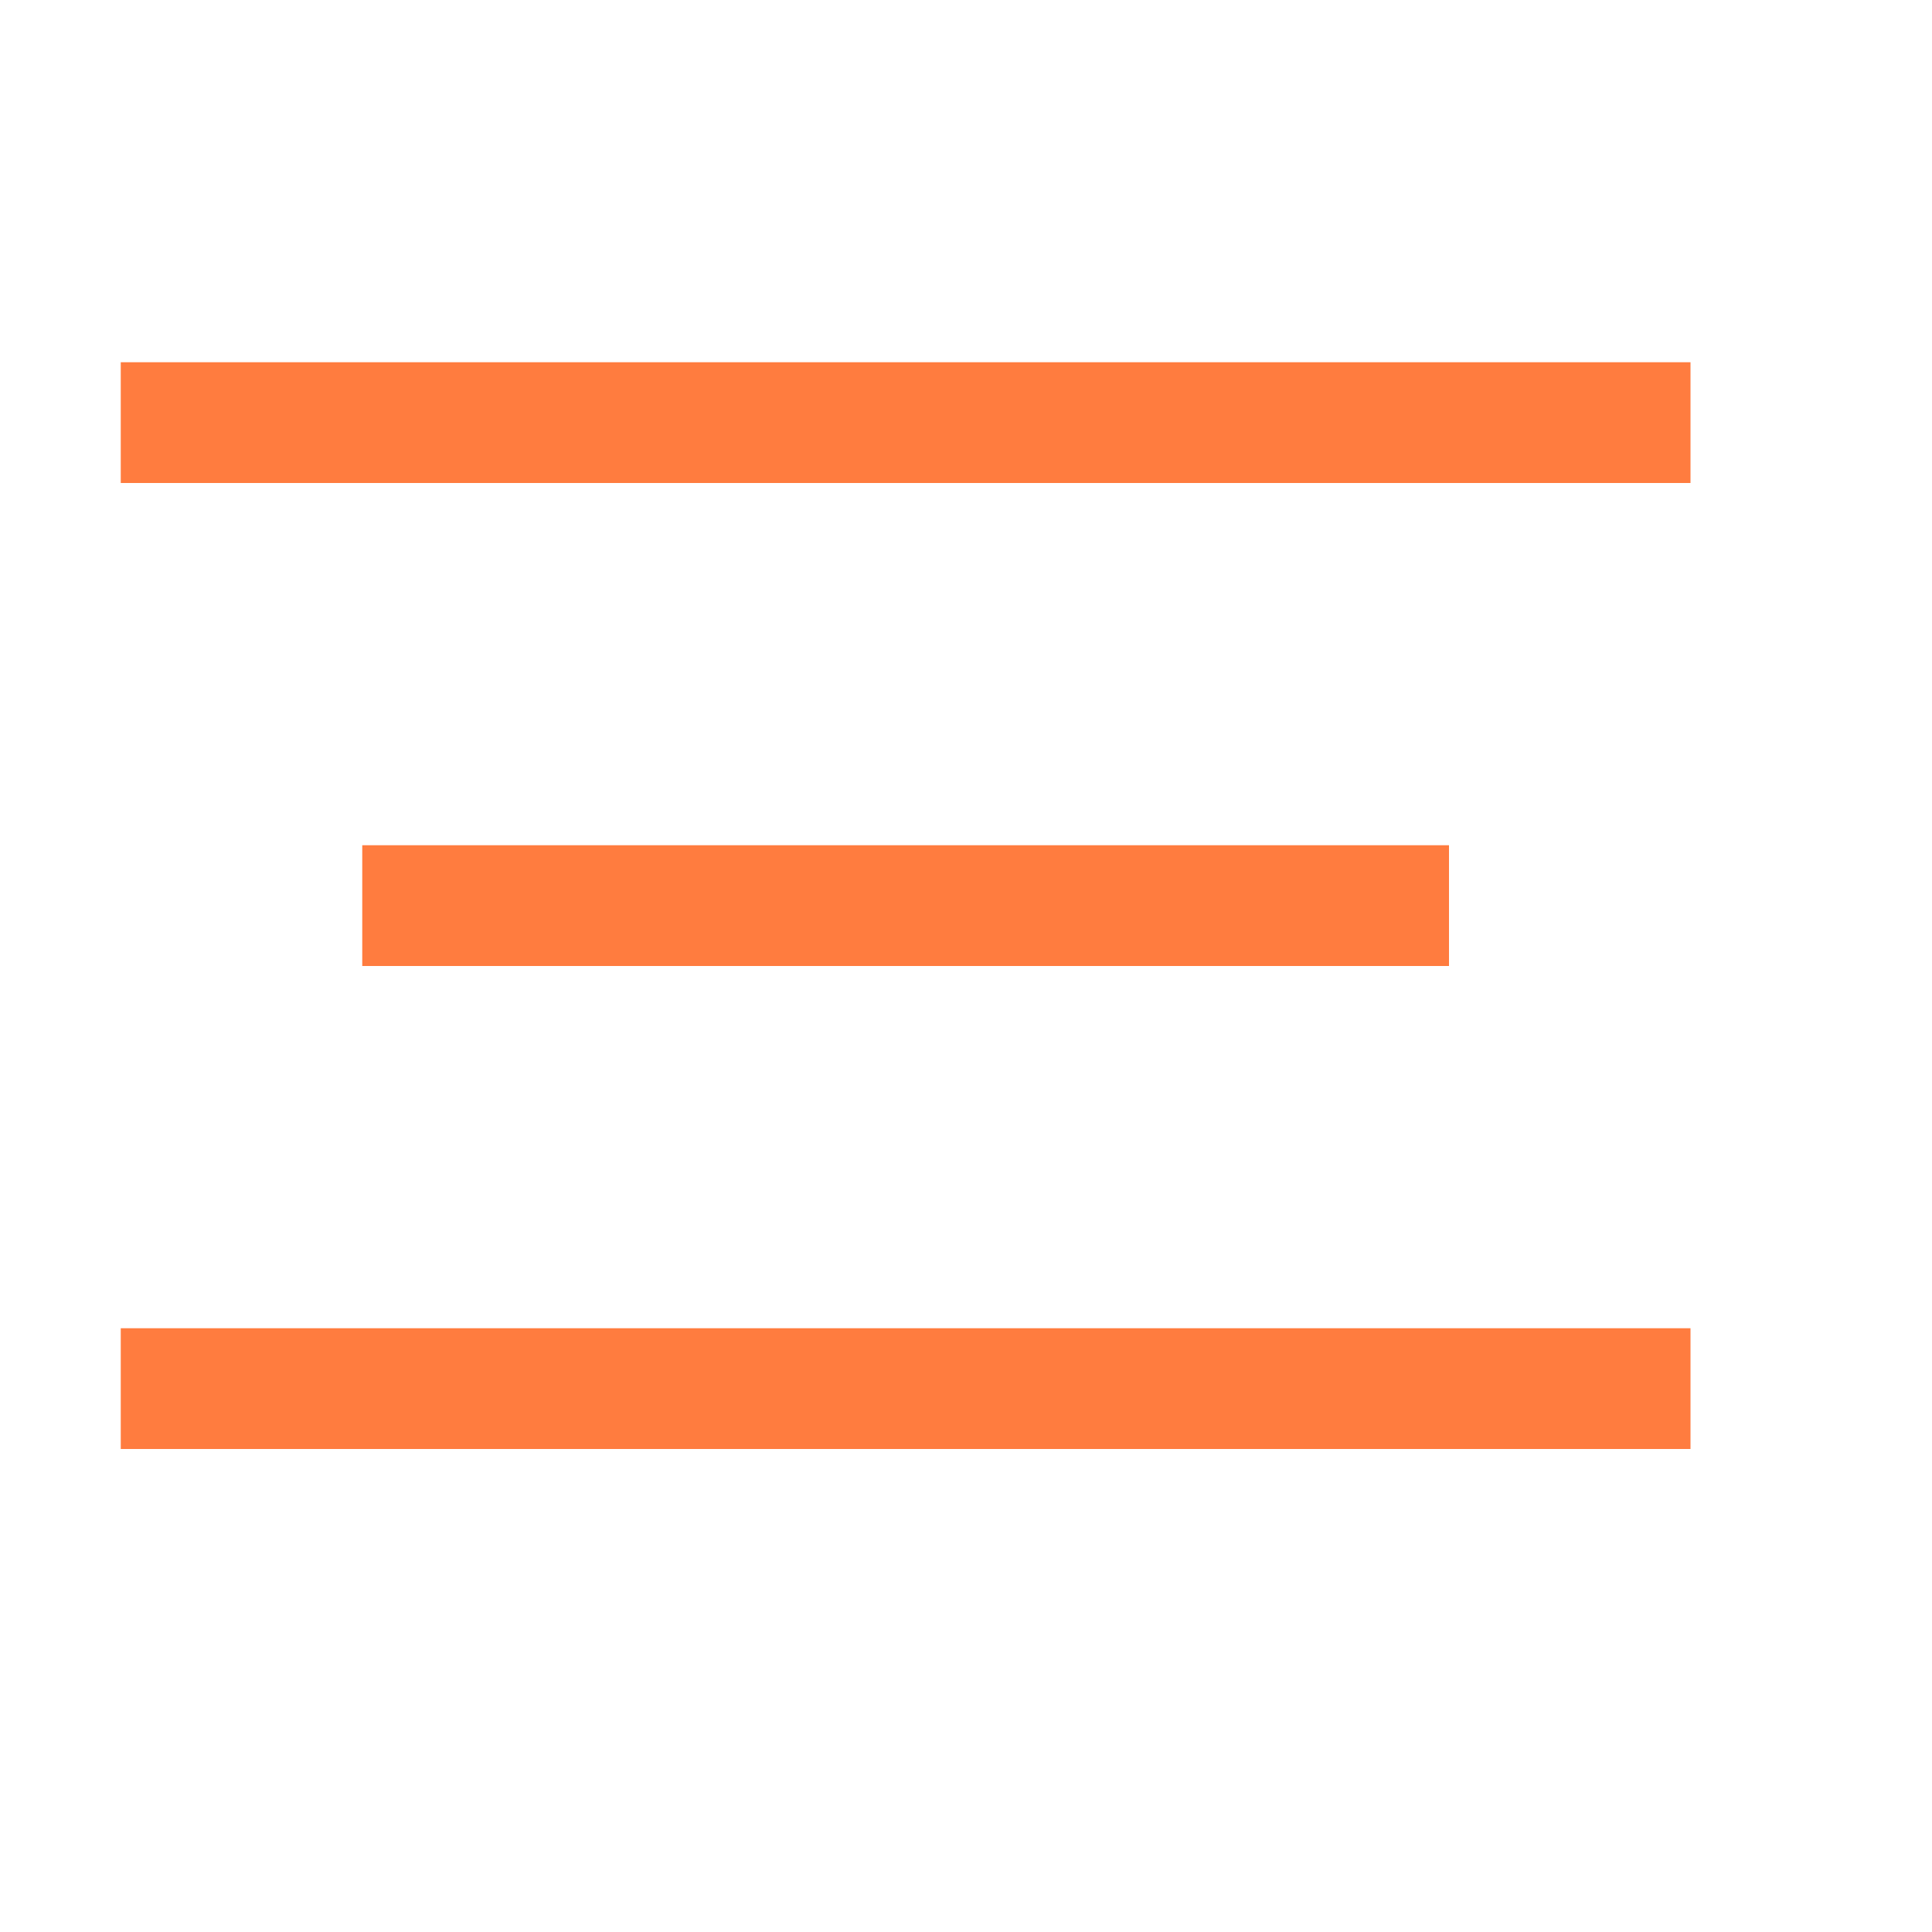 <svg width="16" height="16" viewBox="0 0 16 16" fill="none" xmlns="http://www.w3.org/2000/svg">
<path d="M1.5 3.5H13.5" stroke="#FF7C3F" stroke-linecap="square" stroke-linejoin="round"/>
<path d="M3.5 7.5H11.5" stroke="#FF7C3F" stroke-linecap="square" stroke-linejoin="round"/>
<path d="M1.5 11.5H13.5" stroke="#FF7C3F" stroke-linecap="square" stroke-linejoin="round"/>
</svg>

